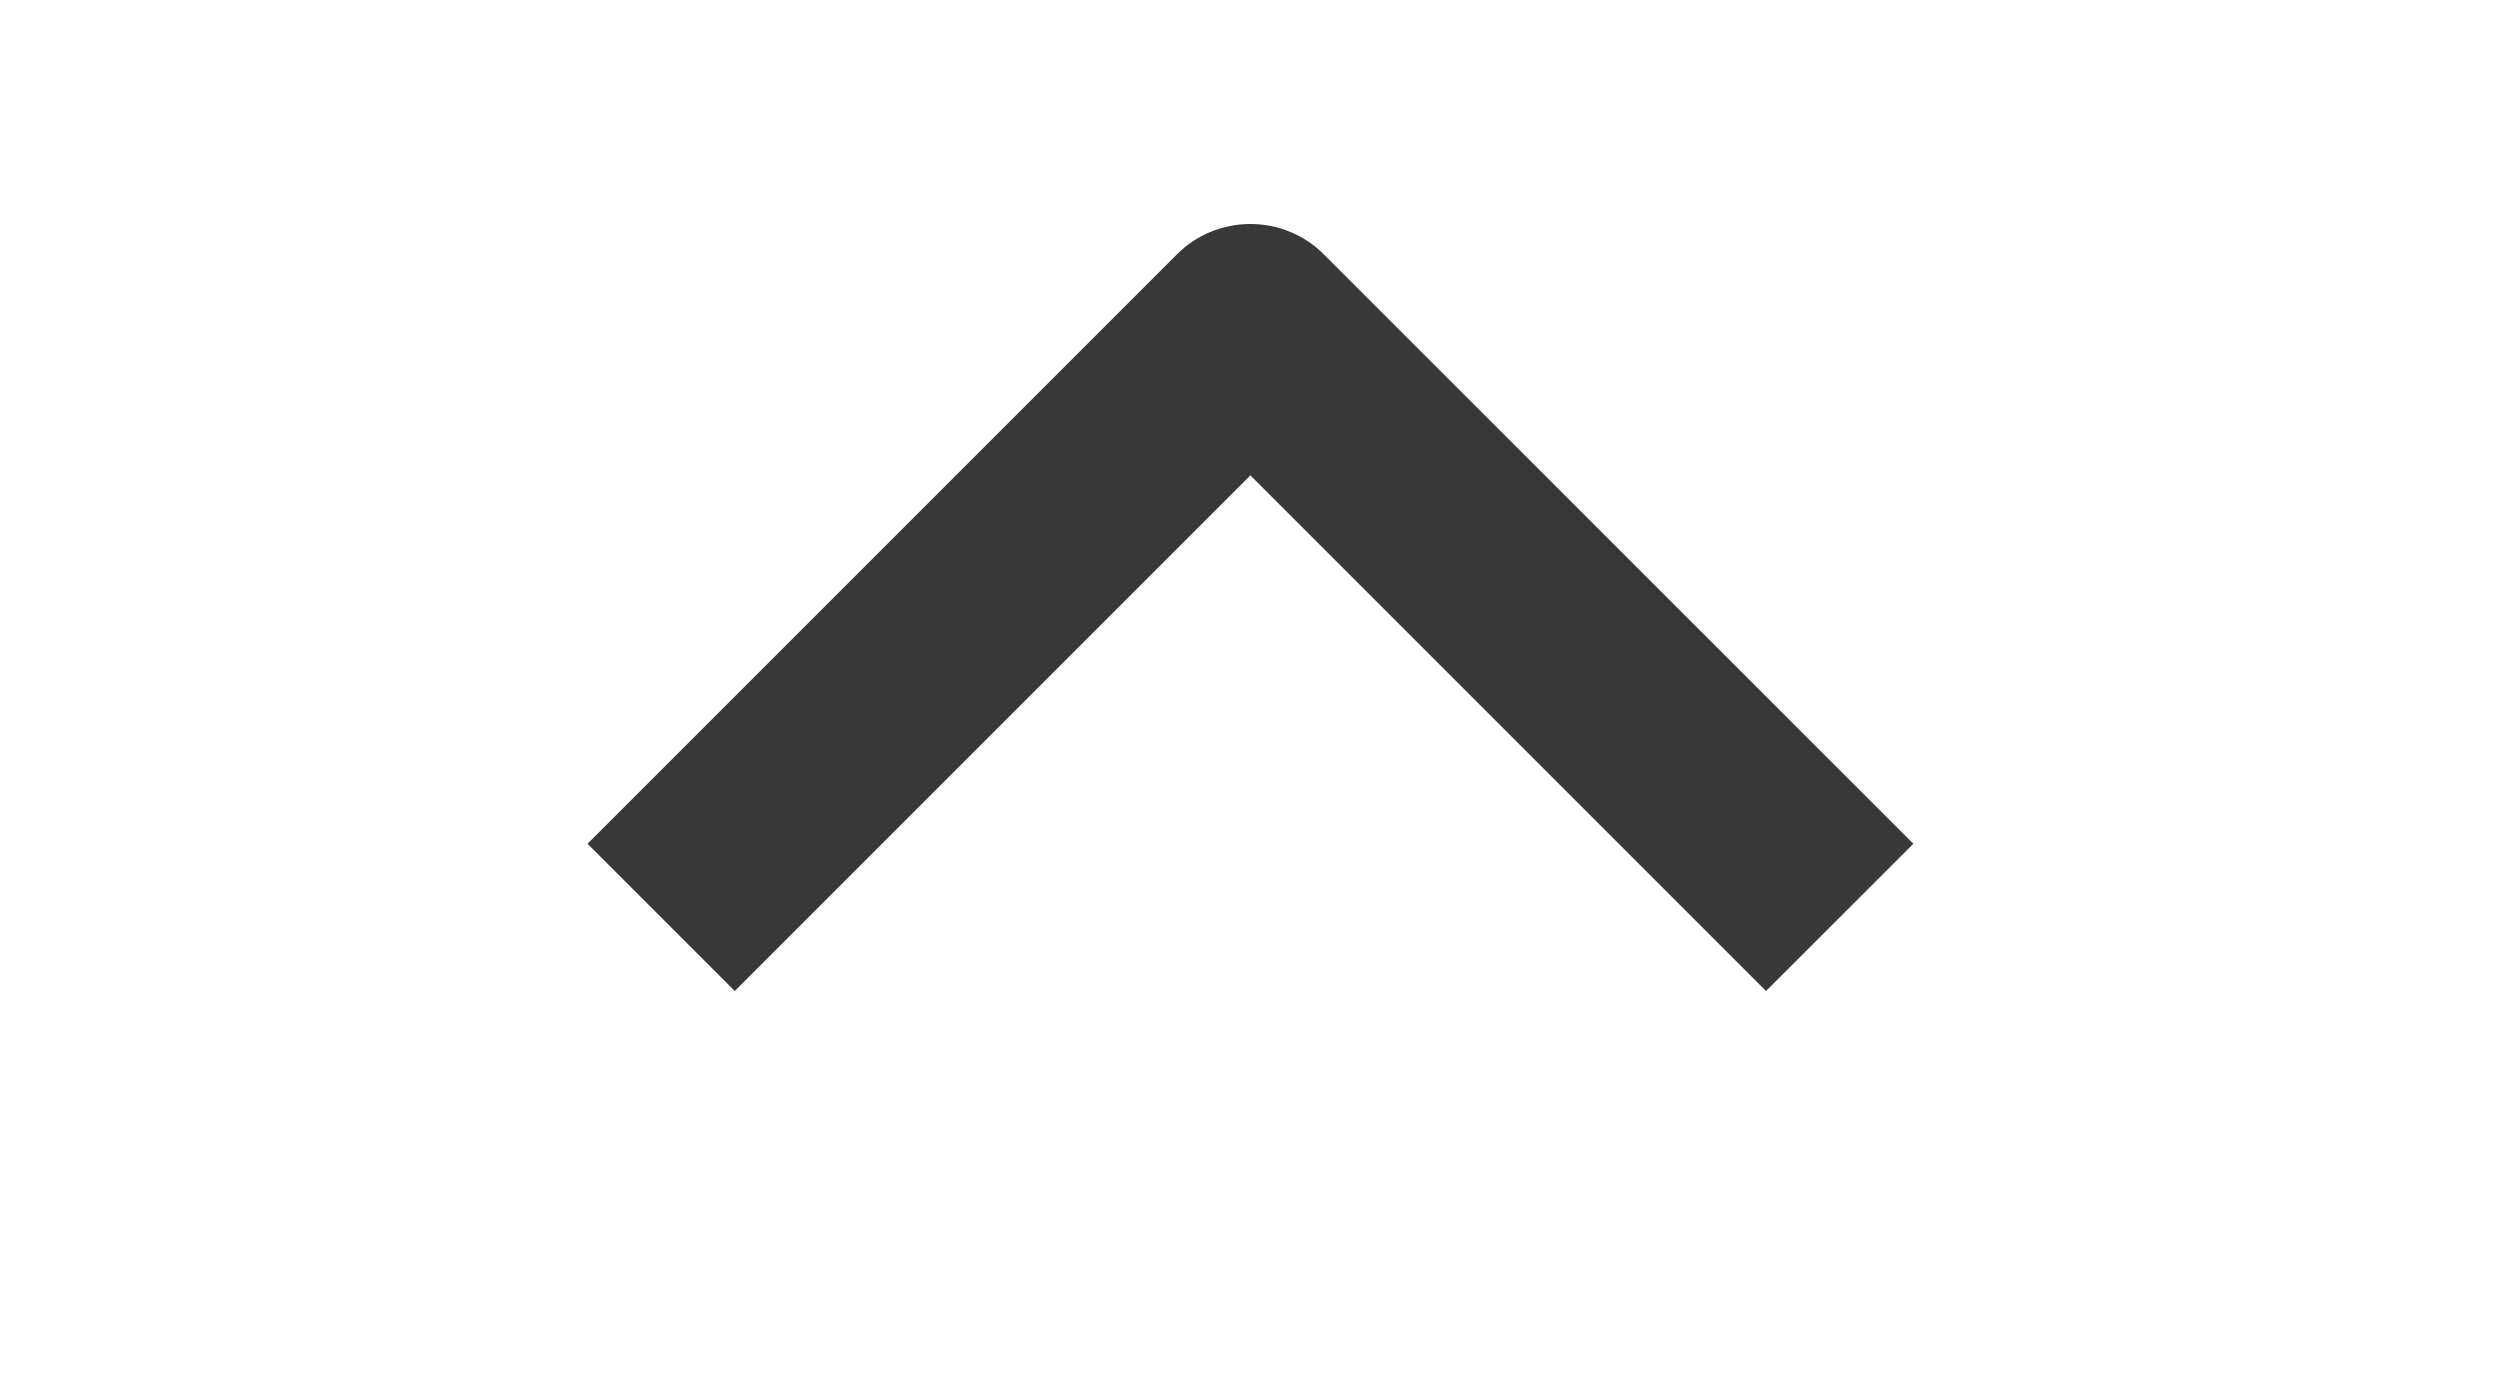 <svg width="20" height="11" viewBox="0 0 20 11" fill="none" xmlns="http://www.w3.org/2000/svg">
<g clip-path="url(#clip0_73_6300)">
<path fill-rule="evenodd" clip-rule="evenodd" d="M10.592 2.036L15.307 6.75L14.128 7.928L10.003 3.803L5.878 7.928L4.7 6.75L9.414 2.036C9.57 1.879 9.782 1.792 10.003 1.792C10.224 1.792 10.436 1.879 10.592 2.036Z" fill="#383838"/>
</g>
<defs>
<clipPath id="clip0_73_6300">
<rect width="10" height="20" fill="white" transform="matrix(0 -1 1 0 0 10.5)"/>
</clipPath>
</defs>
</svg>
